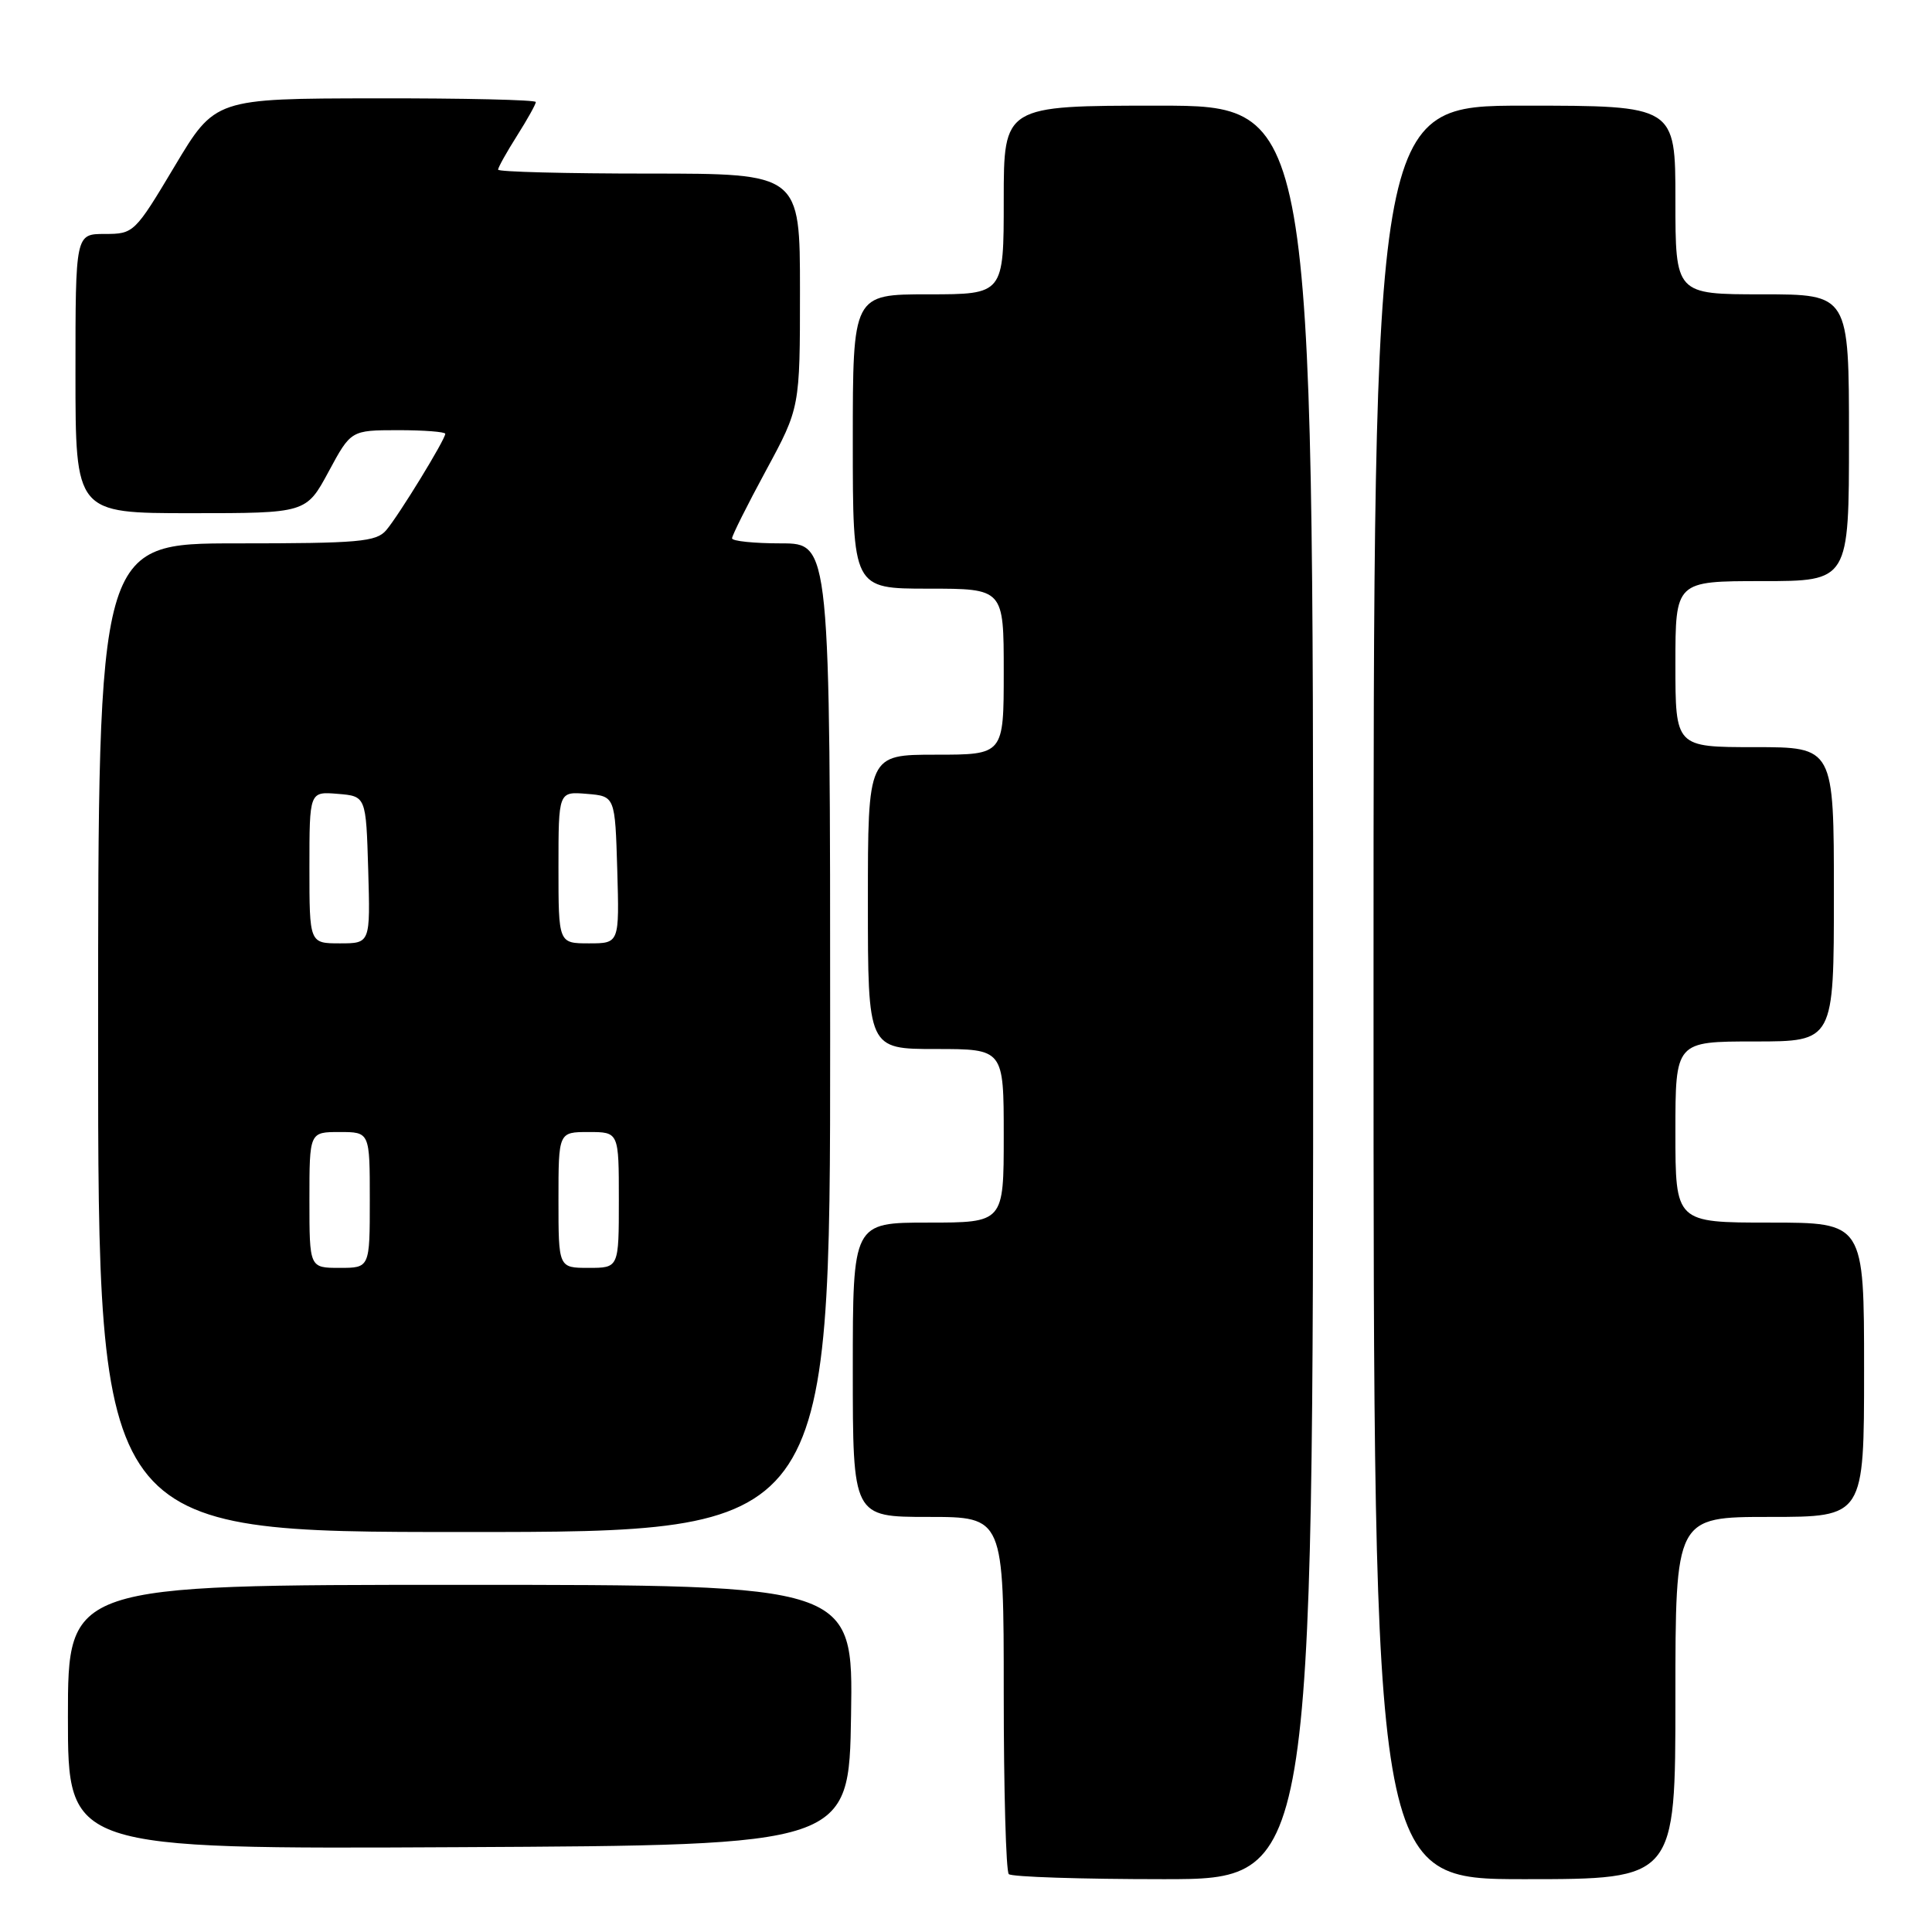 <?xml version="1.0" encoding="UTF-8" standalone="no"?>
<!DOCTYPE svg PUBLIC "-//W3C//DTD SVG 1.1//EN" "http://www.w3.org/Graphics/SVG/1.1/DTD/svg11.dtd" >
<svg xmlns="http://www.w3.org/2000/svg" xmlns:xlink="http://www.w3.org/1999/xlink" version="1.1" viewBox="0 0 256 256">
 <g >
 <path fill="currentColor"
d=" M 174.00 131.50 C 174.00 14.00 174.00 14.00 153.50 14.00 C 133.00 14.00 133.00 14.00 133.00 26.50 C 133.00 39.00 133.00 39.00 123.00 39.00 C 113.00 39.00 113.00 39.00 113.00 58.50 C 113.00 78.00 113.00 78.00 123.00 78.00 C 133.00 78.00 133.00 78.00 133.00 89.00 C 133.00 100.00 133.00 100.00 124.00 100.00 C 115.00 100.00 115.00 100.00 115.00 119.50 C 115.00 139.00 115.00 139.00 124.00 139.00 C 133.00 139.00 133.00 139.00 133.00 150.50 C 133.00 162.00 133.00 162.00 123.00 162.00 C 113.00 162.00 113.00 162.00 113.00 181.50 C 113.00 201.00 113.00 201.00 123.00 201.00 C 133.00 201.00 133.00 201.00 133.00 224.33 C 133.00 237.17 133.30 247.97 133.67 248.33 C 134.03 248.70 143.26 249.00 154.17 249.00 C 174.00 249.00 174.00 249.00 174.00 131.50 Z  M 222.00 225.00 C 222.00 201.00 222.00 201.00 234.50 201.00 C 247.00 201.00 247.00 201.00 247.00 181.50 C 247.00 162.00 247.00 162.00 234.50 162.00 C 222.00 162.00 222.00 162.00 222.00 150.00 C 222.00 138.00 222.00 138.00 232.50 138.00 C 243.00 138.00 243.00 138.00 243.00 118.50 C 243.00 99.00 243.00 99.00 232.50 99.00 C 222.00 99.00 222.00 99.00 222.00 88.00 C 222.00 77.00 222.00 77.00 233.50 77.00 C 245.00 77.00 245.00 77.00 245.00 58.00 C 245.00 39.00 245.00 39.00 233.50 39.00 C 222.00 39.00 222.00 39.00 222.00 26.50 C 222.00 14.00 222.00 14.00 202.00 14.00 C 182.00 14.00 182.00 14.00 182.00 131.50 C 182.00 249.00 182.00 249.00 202.00 249.00 C 222.00 249.00 222.00 249.00 222.00 225.00 Z  M 112.77 227.25 C 113.05 210.00 113.05 210.00 61.02 210.00 C 9.00 210.00 9.00 210.00 9.00 227.51 C 9.00 245.02 9.00 245.02 60.75 244.76 C 112.50 244.50 112.50 244.50 112.77 227.25 Z  M 110.00 137.50 C 110.00 72.00 110.00 72.00 103.50 72.00 C 99.92 72.00 97.00 71.70 97.00 71.33 C 97.00 70.96 99.02 66.92 101.50 62.34 C 106.00 54.02 106.00 54.02 106.00 38.51 C 106.00 23.00 106.00 23.00 86.00 23.00 C 75.00 23.00 66.00 22.77 66.00 22.48 C 66.00 22.19 67.12 20.18 68.50 18.00 C 69.88 15.82 71.00 13.81 71.00 13.52 C 71.00 13.23 61.44 13.01 49.75 13.03 C 28.50 13.06 28.50 13.06 23.14 22.03 C 17.86 30.87 17.72 31.00 13.89 31.00 C 10.00 31.00 10.00 31.00 10.00 49.50 C 10.00 68.00 10.00 68.00 25.29 68.00 C 40.57 68.00 40.57 68.00 43.54 62.50 C 46.50 57.01 46.50 57.01 52.75 57.00 C 56.19 57.00 59.00 57.22 59.00 57.48 C 59.00 58.24 52.84 68.30 51.18 70.25 C 49.86 71.80 47.58 72.00 31.35 72.00 C 13.00 72.00 13.00 72.00 13.00 137.50 C 13.00 203.00 13.00 203.00 61.50 203.00 C 110.00 203.00 110.00 203.00 110.00 137.50 Z  M 41.00 159.00 C 41.00 150.00 41.00 150.00 45.00 150.00 C 49.00 150.00 49.00 150.00 49.00 159.00 C 49.00 168.00 49.00 168.00 45.00 168.00 C 41.00 168.00 41.00 168.00 41.00 159.00 Z  M 74.00 159.00 C 74.00 150.00 74.00 150.00 78.00 150.00 C 82.00 150.00 82.00 150.00 82.00 159.00 C 82.00 168.00 82.00 168.00 78.00 168.00 C 74.00 168.00 74.00 168.00 74.00 159.00 Z  M 41.00 114.94 C 41.00 104.88 41.00 104.88 44.75 105.19 C 48.50 105.50 48.50 105.50 48.79 115.25 C 49.07 125.00 49.07 125.00 45.04 125.00 C 41.00 125.00 41.00 125.00 41.00 114.94 Z  M 74.00 114.94 C 74.00 104.88 74.00 104.88 77.75 105.19 C 81.50 105.50 81.50 105.50 81.79 115.25 C 82.07 125.00 82.07 125.00 78.04 125.00 C 74.00 125.00 74.00 125.00 74.00 114.94 Z "/>
</g>
</svg>